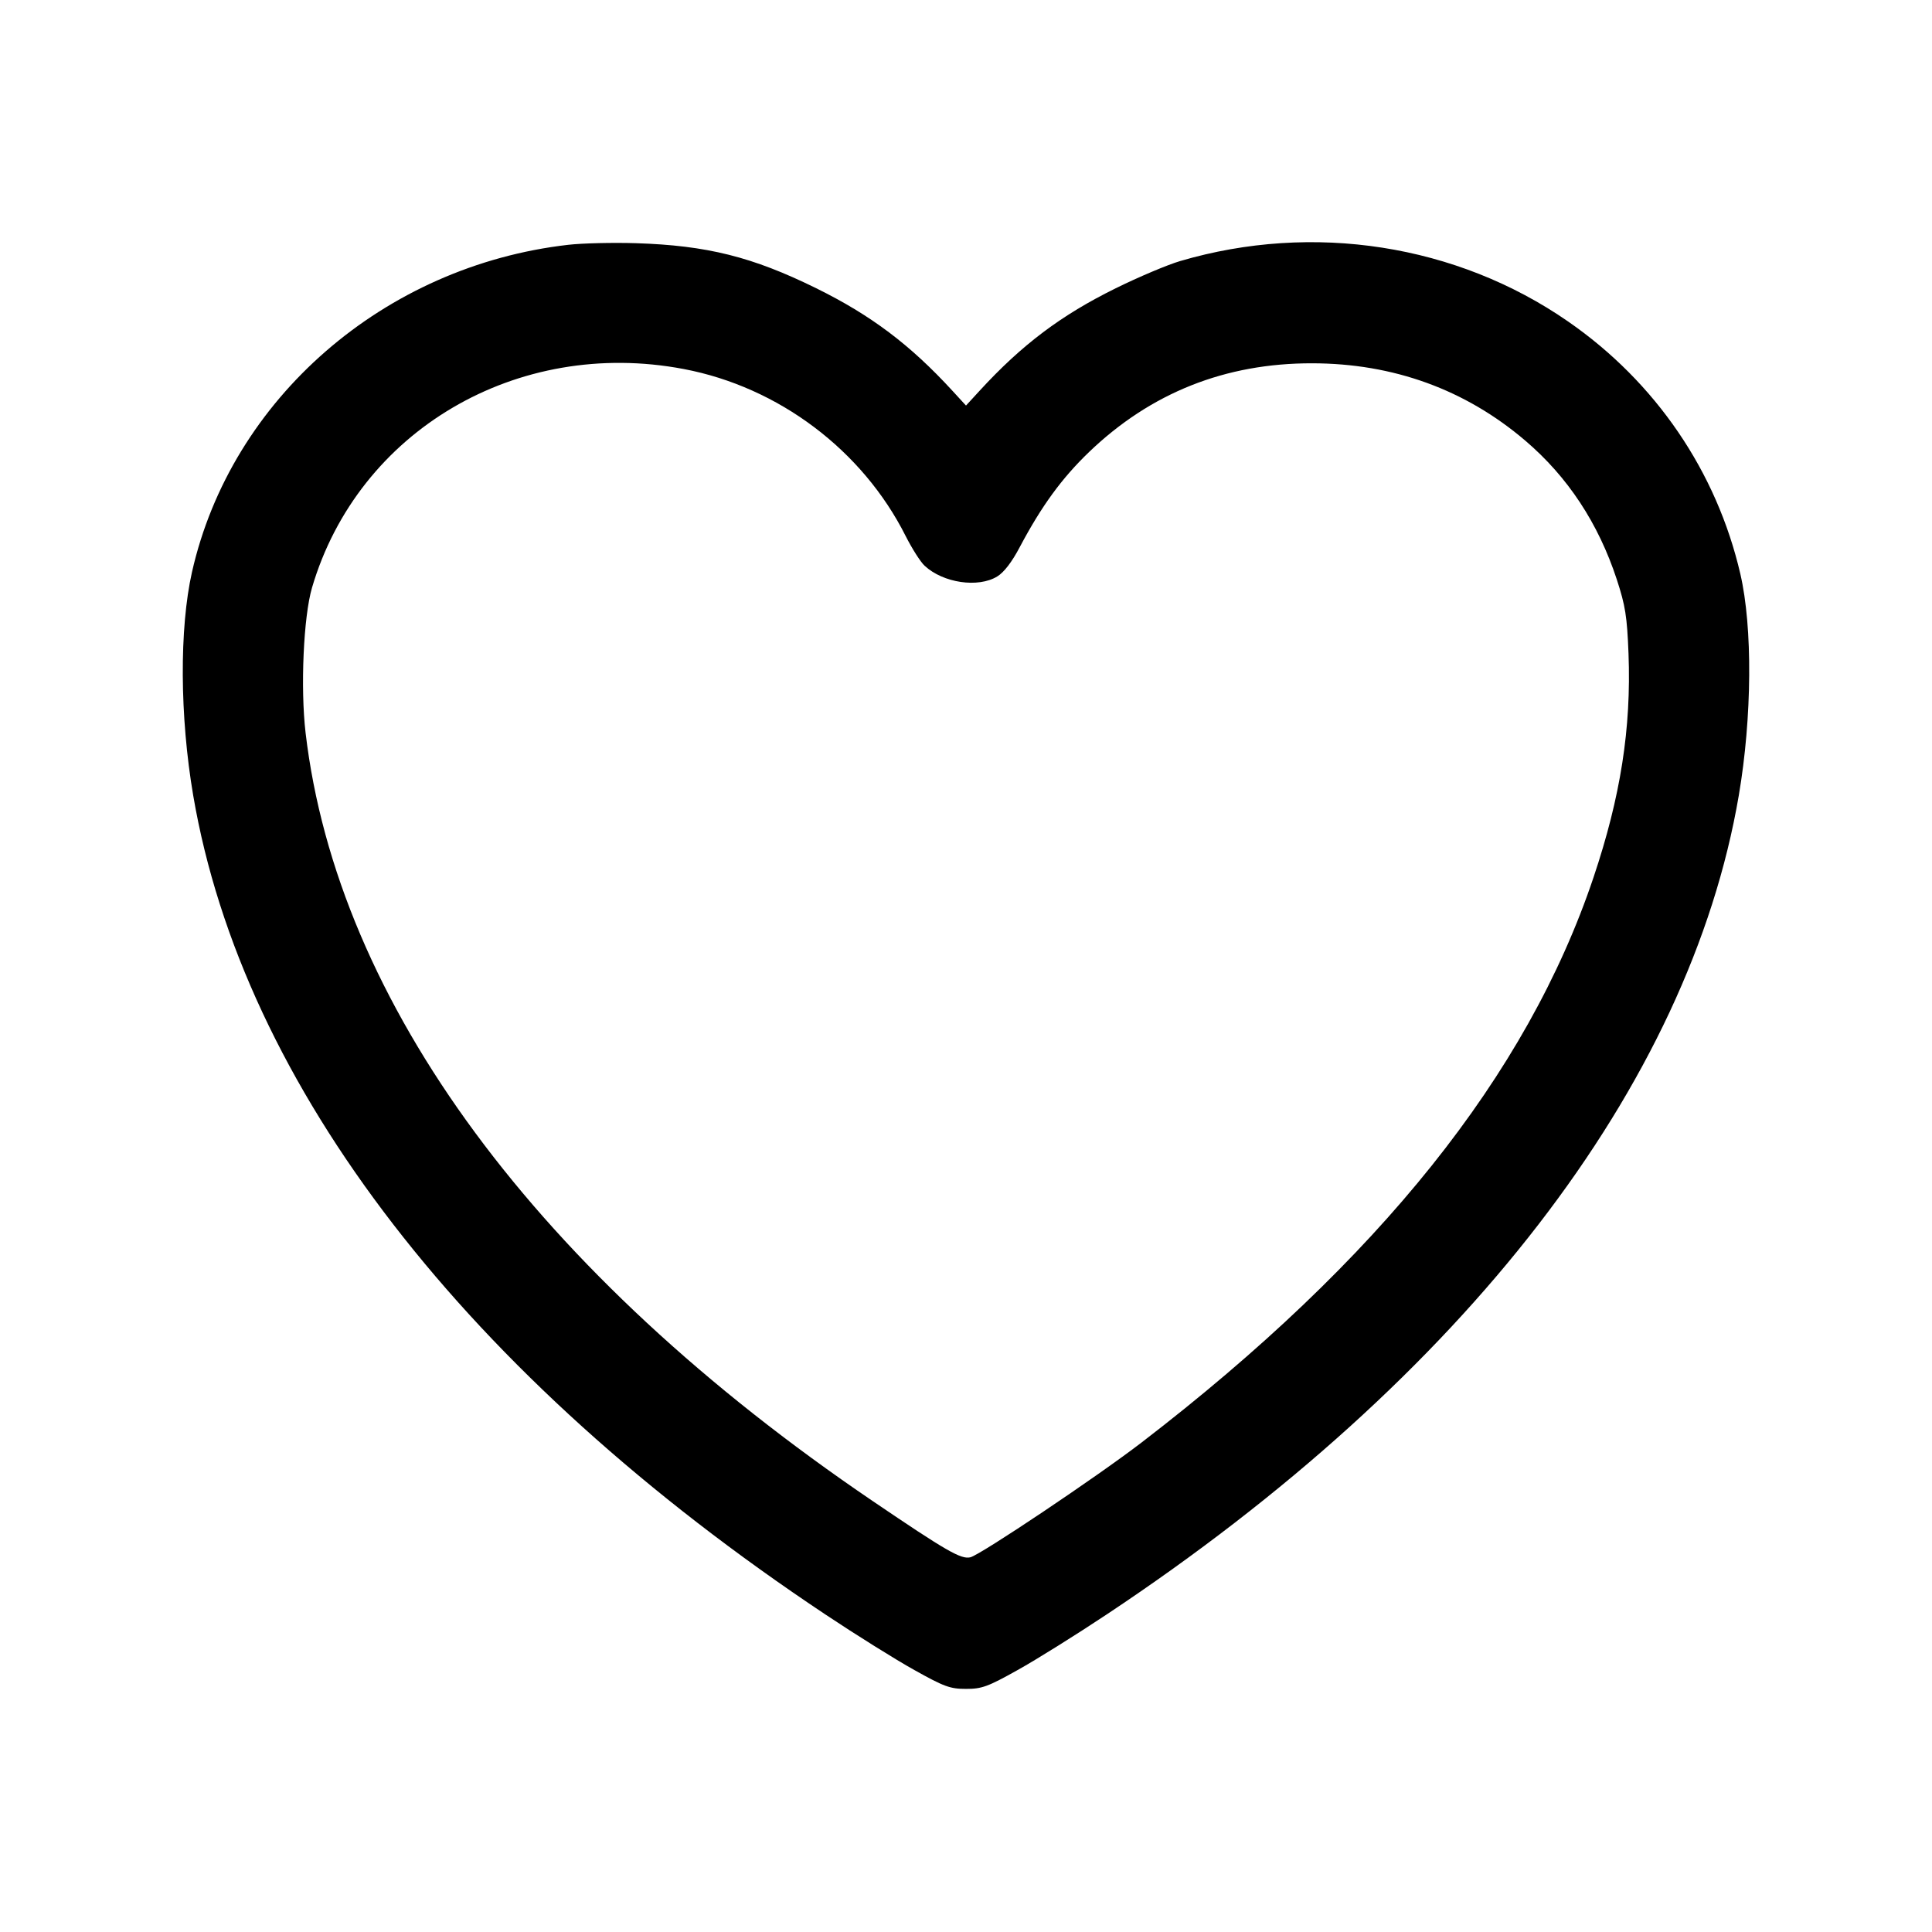 <svg viewBox="0 0 24 24" xmlns="http://www.w3.org/2000/svg"><path d="M7.060 3.041 C 4.771 3.302,2.872 4.953,2.385 7.106 C 2.227 7.807,2.233 8.901,2.400 9.881 C 3.016 13.492,5.793 17.088,10.260 20.060 C 10.634 20.309,11.128 20.618,11.359 20.746 C 11.729 20.953,11.803 20.980,12.000 20.980 C 12.197 20.980,12.271 20.953,12.641 20.746 C 12.872 20.618,13.372 20.305,13.754 20.051 C 18.196 17.099,20.985 13.483,21.600 9.881 C 21.765 8.912,21.773 7.793,21.619 7.129 C 21.324 5.856,20.566 4.746,19.480 3.994 C 18.096 3.035,16.312 2.757,14.660 3.243 C 14.506 3.288,14.146 3.440,13.860 3.581 C 13.182 3.915,12.694 4.282,12.170 4.853 L 12.000 5.038 11.830 4.853 C 11.306 4.282,10.818 3.915,10.140 3.581 C 9.346 3.190,8.782 3.049,7.900 3.021 C 7.614 3.012,7.236 3.021,7.060 3.041 M8.493 4.584 C 9.673 4.808,10.715 5.593,11.251 6.660 C 11.329 6.814,11.434 6.980,11.486 7.028 C 11.716 7.242,12.151 7.306,12.388 7.161 C 12.471 7.111,12.571 6.981,12.668 6.796 C 12.939 6.285,13.189 5.942,13.529 5.615 C 14.295 4.880,15.221 4.511,16.300 4.513 C 17.308 4.514,18.204 4.839,18.948 5.474 C 19.475 5.923,19.856 6.501,20.085 7.200 C 20.191 7.525,20.212 7.658,20.230 8.120 C 20.265 9.048,20.132 9.897,19.795 10.900 C 18.971 13.353,17.133 15.652,14.180 17.920 C 13.624 18.347,12.184 19.312,12.055 19.345 C 11.940 19.374,11.758 19.269,10.840 18.646 C 6.672 15.818,4.190 12.455,3.796 9.103 C 3.731 8.547,3.770 7.660,3.876 7.300 C 4.449 5.352,6.423 4.191,8.493 4.584 " stroke="none" fill-rule="evenodd"></path></svg>